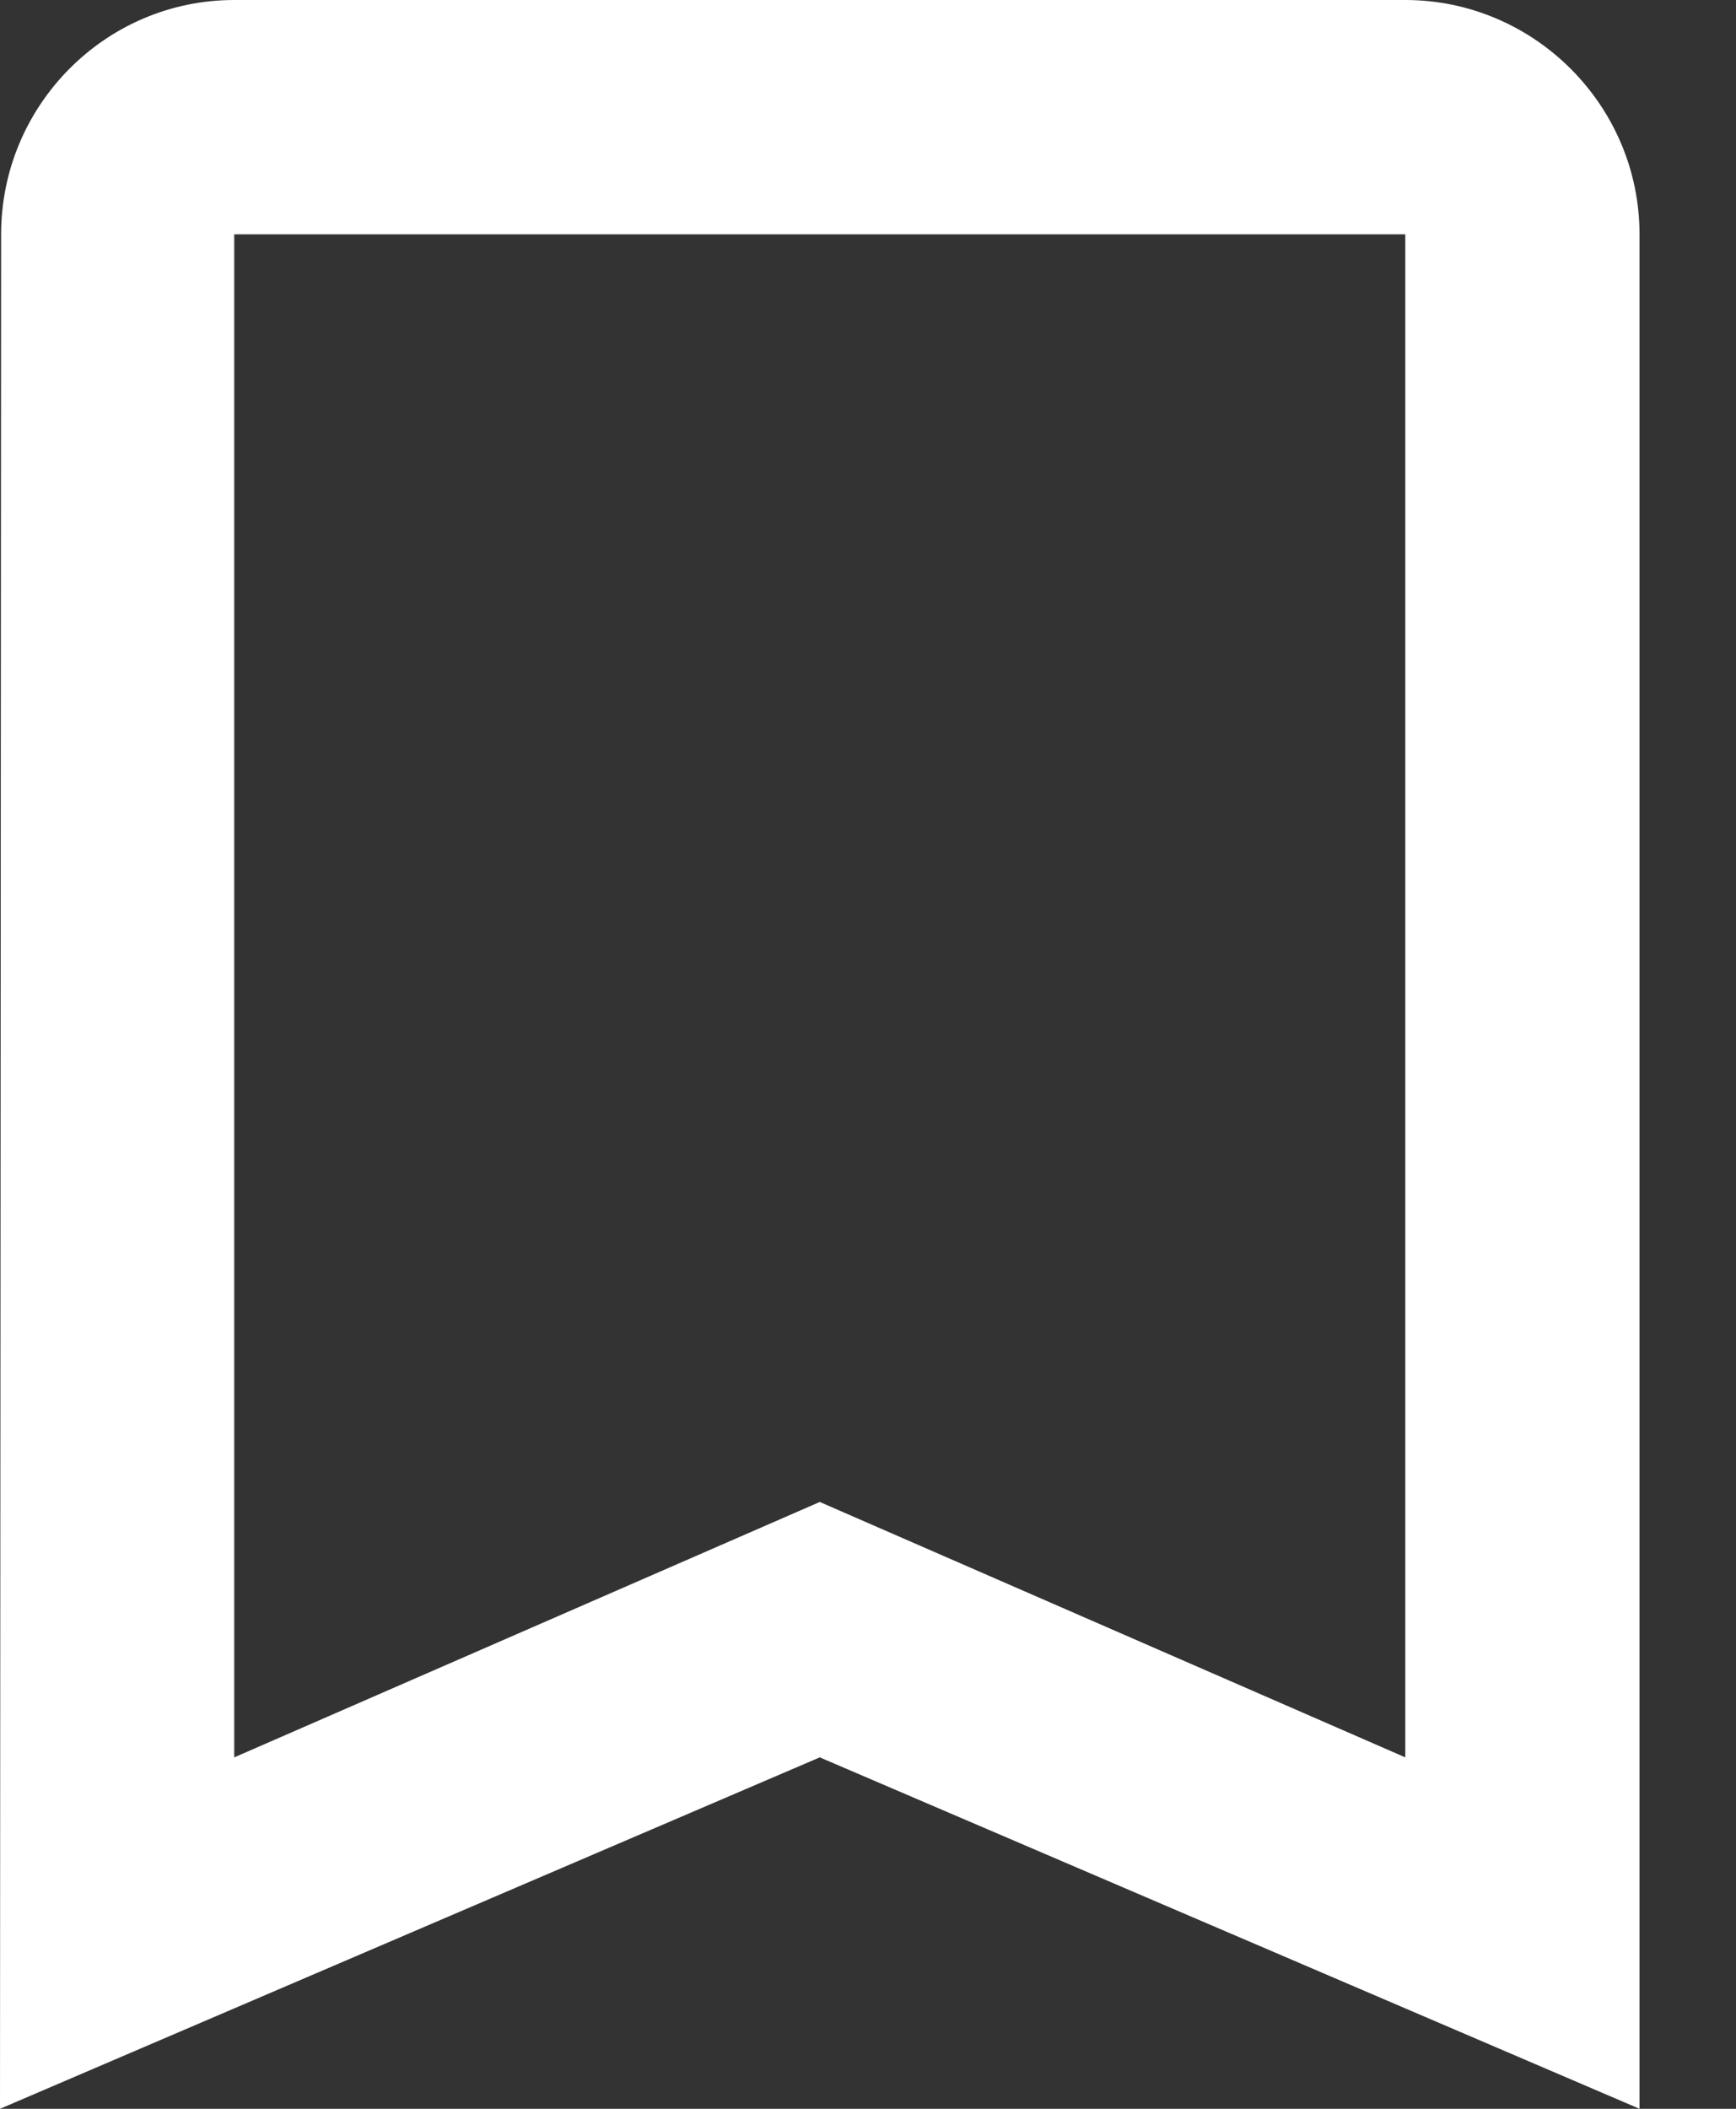 <svg width="14" height="17" viewBox="0 0 14 17" fill="none" xmlns="http://www.w3.org/2000/svg">
<rect x="0" y="0" width="14" height="17" fill="#333333" stroke="none"/>
<path d="M11.333 0H1.889C0.85 0 0.009 0.85 0.009 1.889L0 17L6.611 14.167L13.222 17V1.889C13.222 0.85 12.372 0 11.333 0ZM11.333 14.167L6.611 12.108L1.889 14.167V1.889H11.333V14.167Z" fill="white"/>
</svg>
